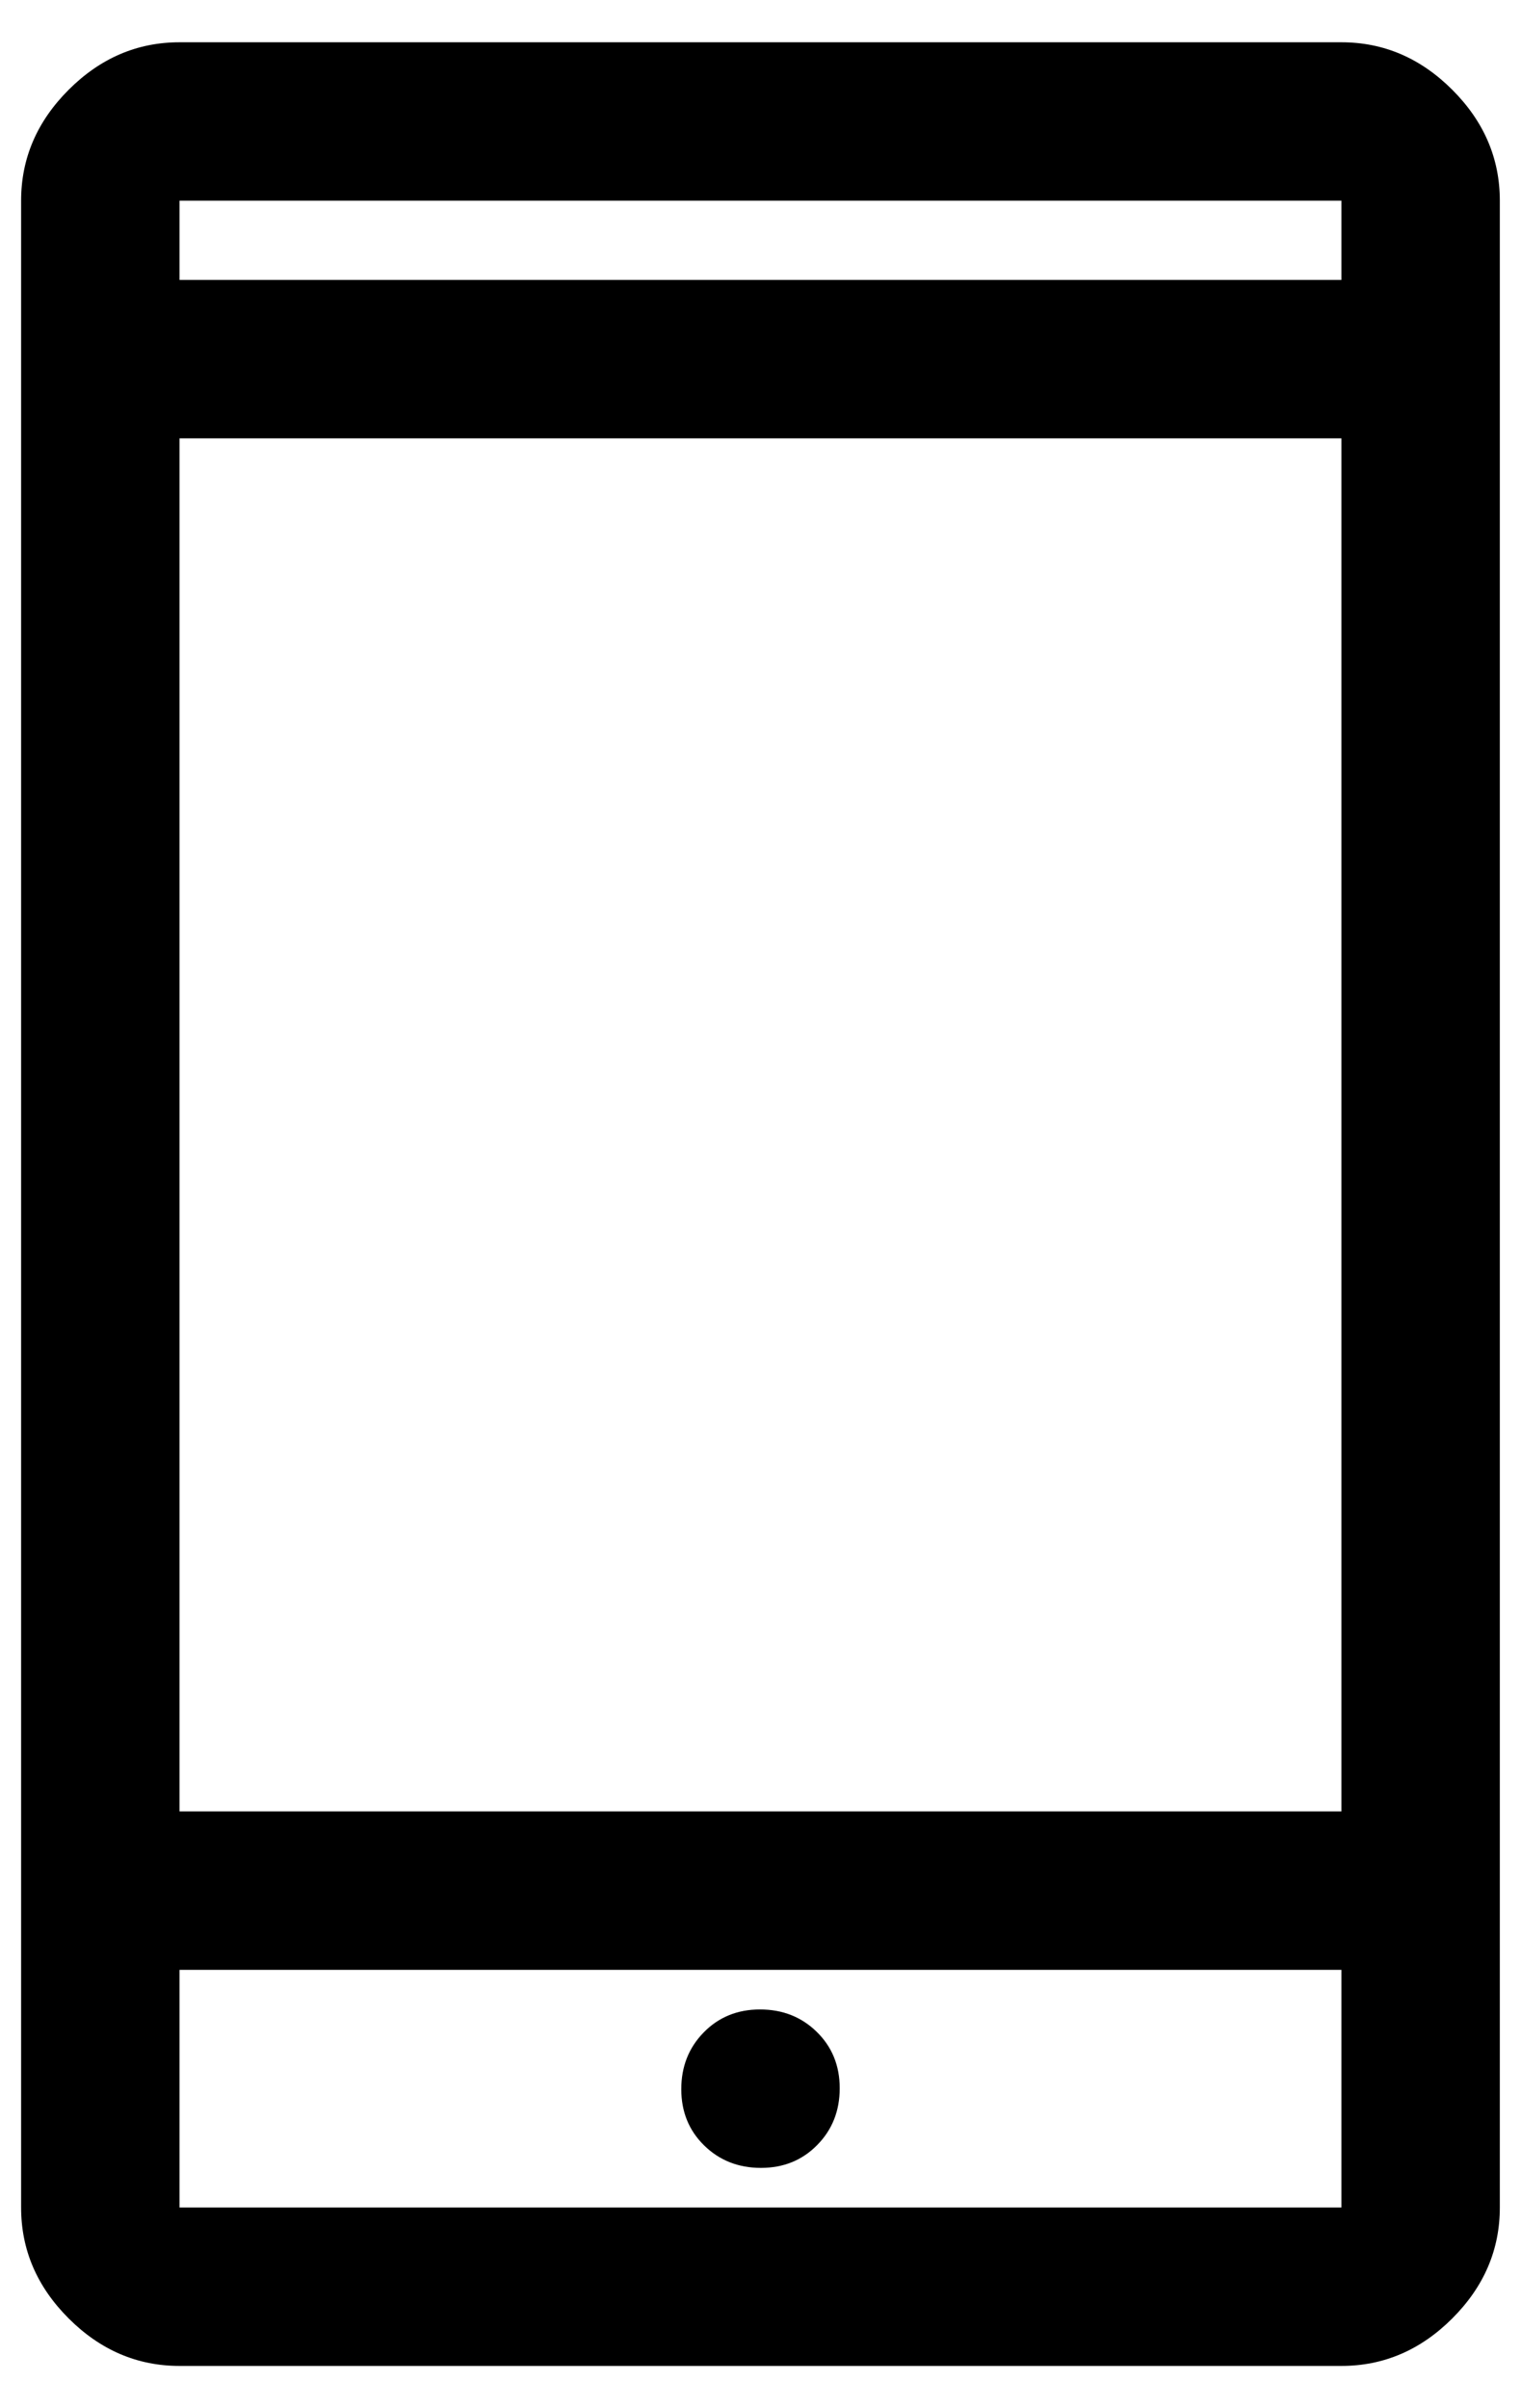 <svg width="24" height="38" viewBox="0 0 24 38" fill="none" xmlns="http://www.w3.org/2000/svg">
<path d="M2.833 37.333C2.166 37.333 1.583 37.083 1.083 36.583C0.583 36.083 0.333 35.5 0.333 34.833V3.167C0.333 2.5 0.583 1.917 1.083 1.417C1.583 0.917 2.166 0.667 2.833 0.667H21.166C21.833 0.667 22.416 0.917 22.916 1.417C23.416 1.917 23.666 2.5 23.666 3.167V34.833C23.666 35.5 23.416 36.083 22.916 36.583C22.416 37.083 21.833 37.333 21.166 37.333H2.833ZM2.833 31.083V34.833H21.166V31.083H2.833ZM12.007 34.208C12.363 34.208 12.659 34.088 12.896 33.846C13.132 33.606 13.25 33.307 13.25 32.951C13.25 32.595 13.129 32.298 12.888 32.062C12.647 31.826 12.349 31.708 11.992 31.708C11.636 31.708 11.34 31.829 11.104 32.07C10.868 32.311 10.75 32.609 10.75 32.966C10.75 33.322 10.87 33.618 11.111 33.854C11.352 34.09 11.651 34.208 12.007 34.208ZM2.833 28.583H21.166V6.917H2.833V28.583ZM2.833 4.417H21.166V3.167H2.833V4.417Z" fill="black"/>
</svg>
